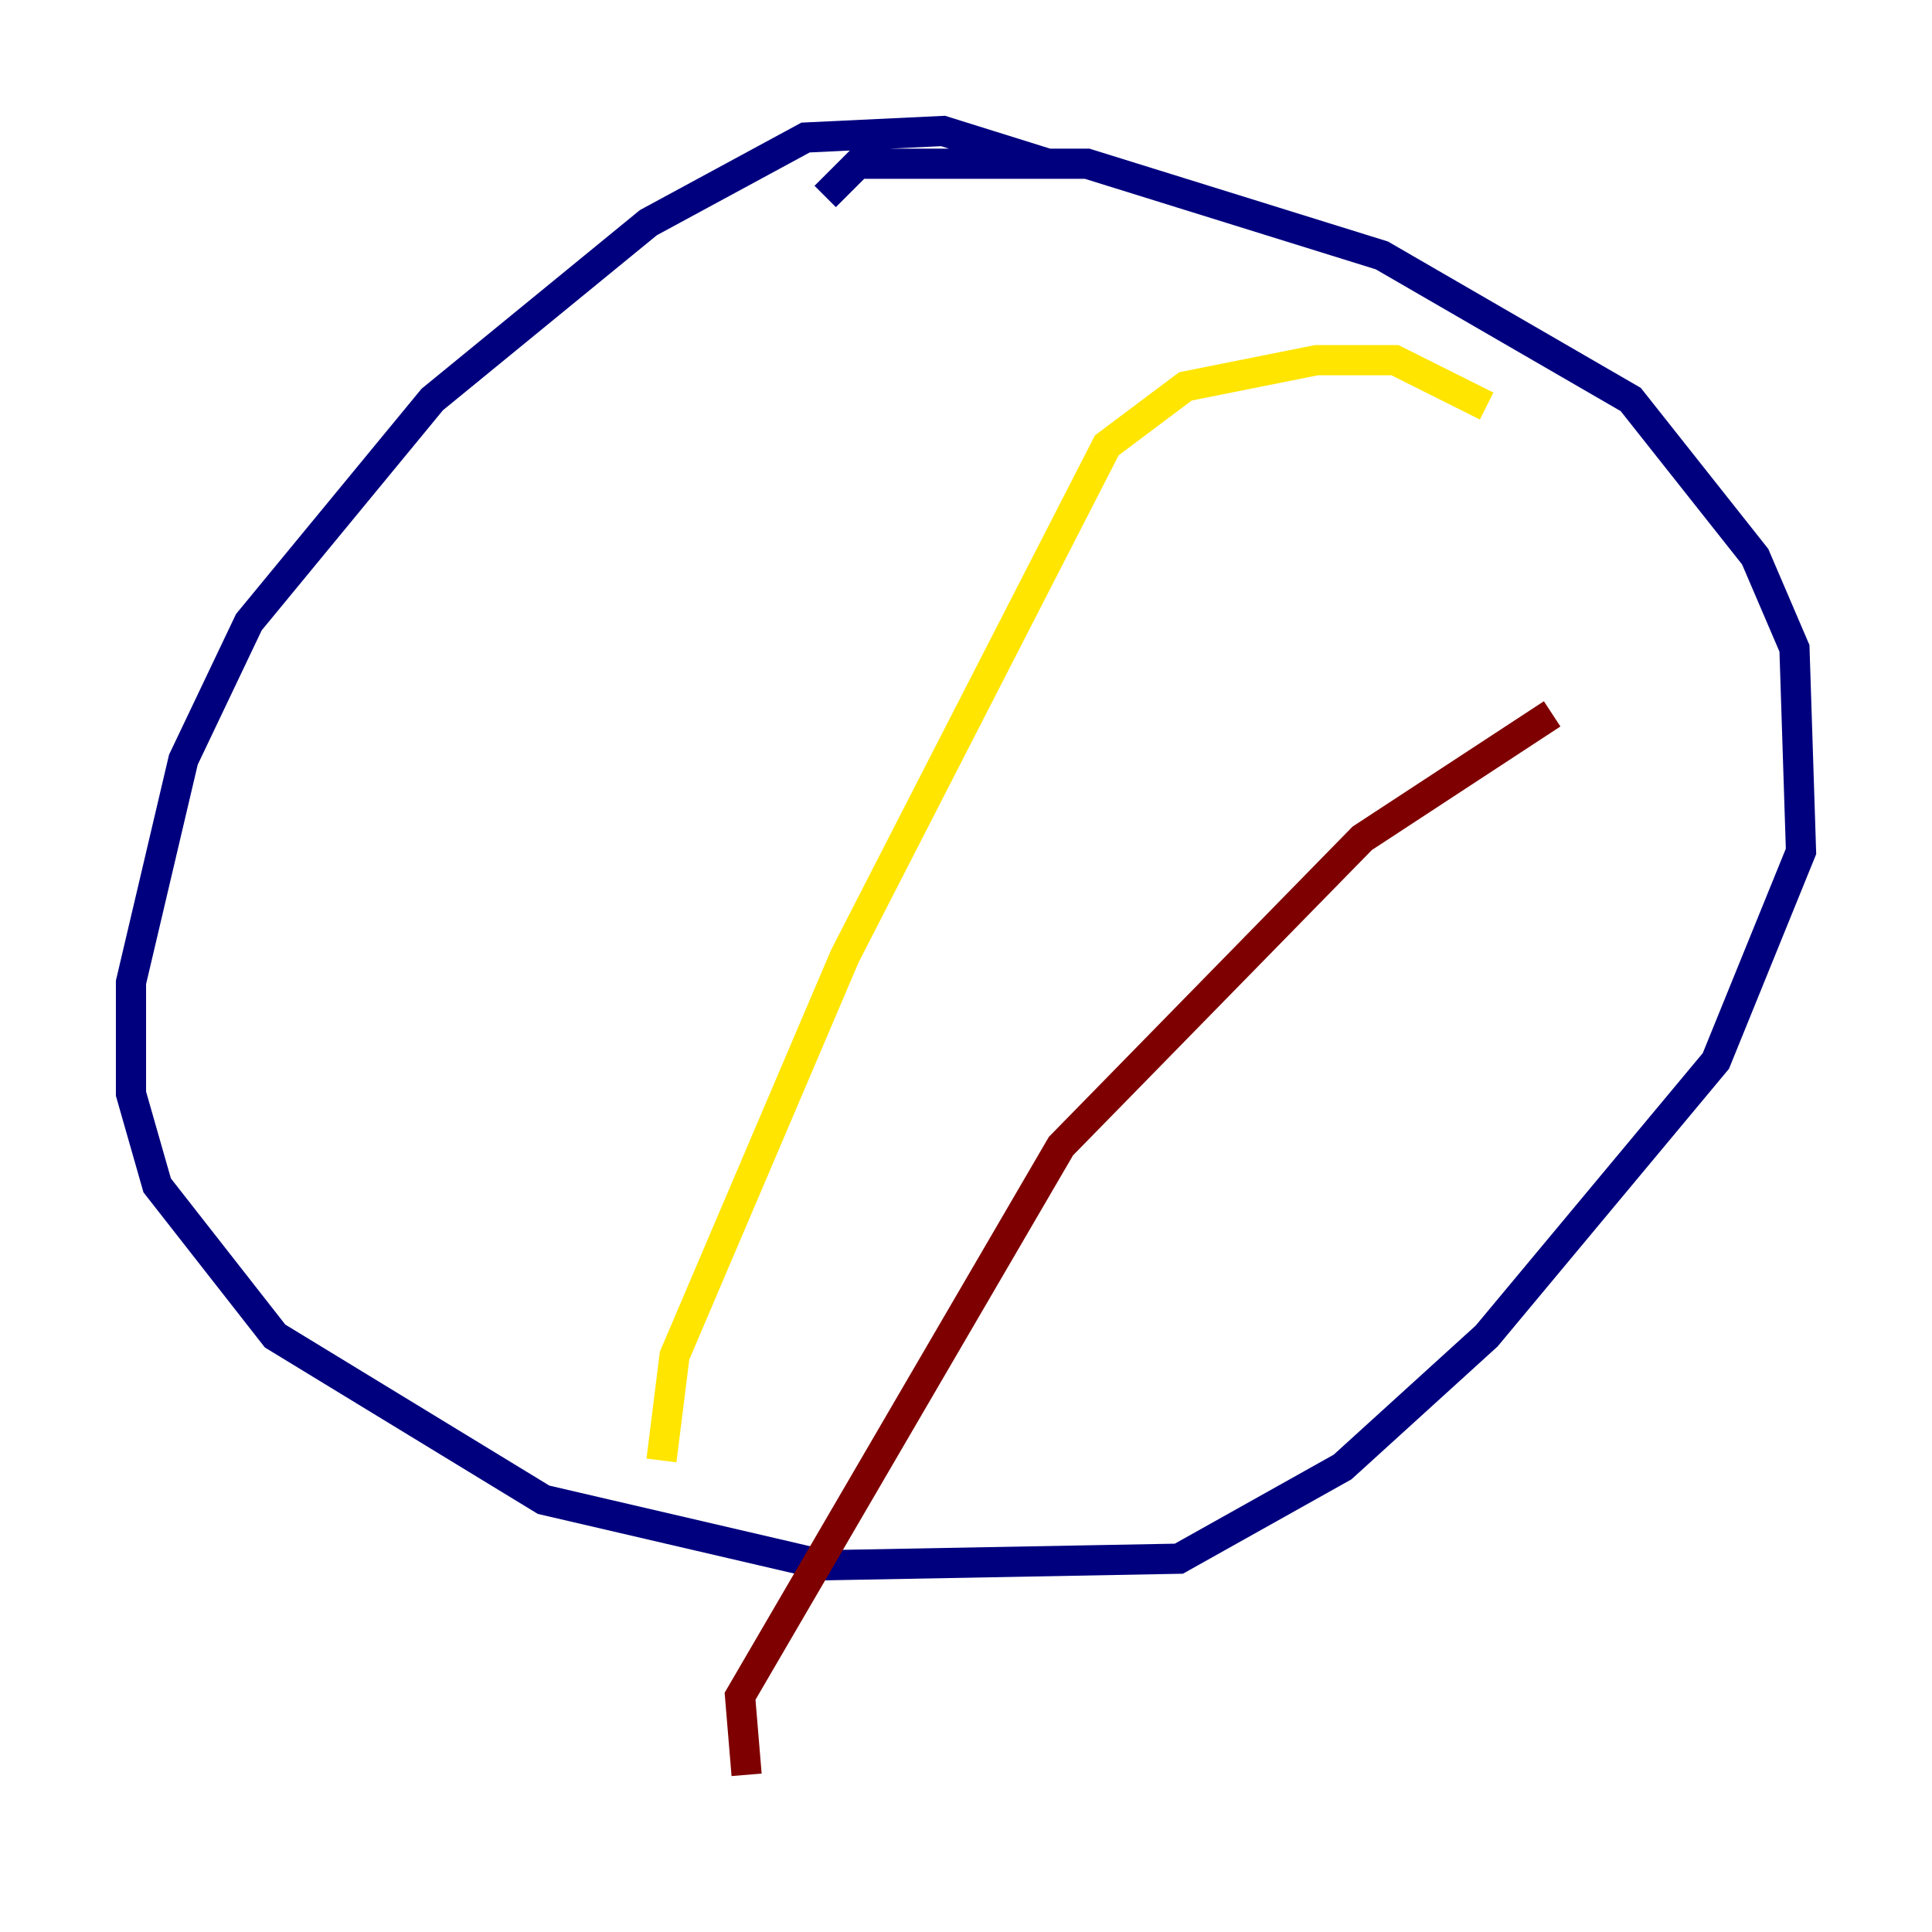 <?xml version="1.0" encoding="utf-8" ?>
<svg baseProfile="tiny" height="128" version="1.2" viewBox="0,0,128,128" width="128" xmlns="http://www.w3.org/2000/svg" xmlns:ev="http://www.w3.org/2001/xml-events" xmlns:xlink="http://www.w3.org/1999/xlink"><defs /><polyline fill="none" points="69.424,10.848 62.481,8.678 53.37,9.112 42.956,14.752 28.637,26.468 16.488,41.22 12.149,50.332 8.678,65.085 8.678,72.461 10.414,78.536 18.224,88.515 36.014,99.363 54.671,103.702 78.102,103.268 88.949,97.193 98.495,88.515 113.681,70.291 119.322,56.407 118.888,42.956 116.285,36.881 108.041,26.468 91.552,16.922 72.027,10.848 56.841,10.848 54.671,13.017" stroke="#00007f" stroke-width="2" /><polyline fill="none" points="43.824,96.759 43.824,96.759" stroke="#00d4ff" stroke-width="2" /><polyline fill="none" points="43.824,96.759 44.691,89.817 55.973,63.349 73.329,29.505 78.536,25.6 87.214,23.864 92.42,23.864 98.495,26.902" stroke="#ffe500" stroke-width="2" /><polyline fill="none" points="49.464,117.586 49.031,112.38 70.291,75.932 90.251,55.539 102.834,47.295" stroke="#7f0000" stroke-width="2" /></svg>